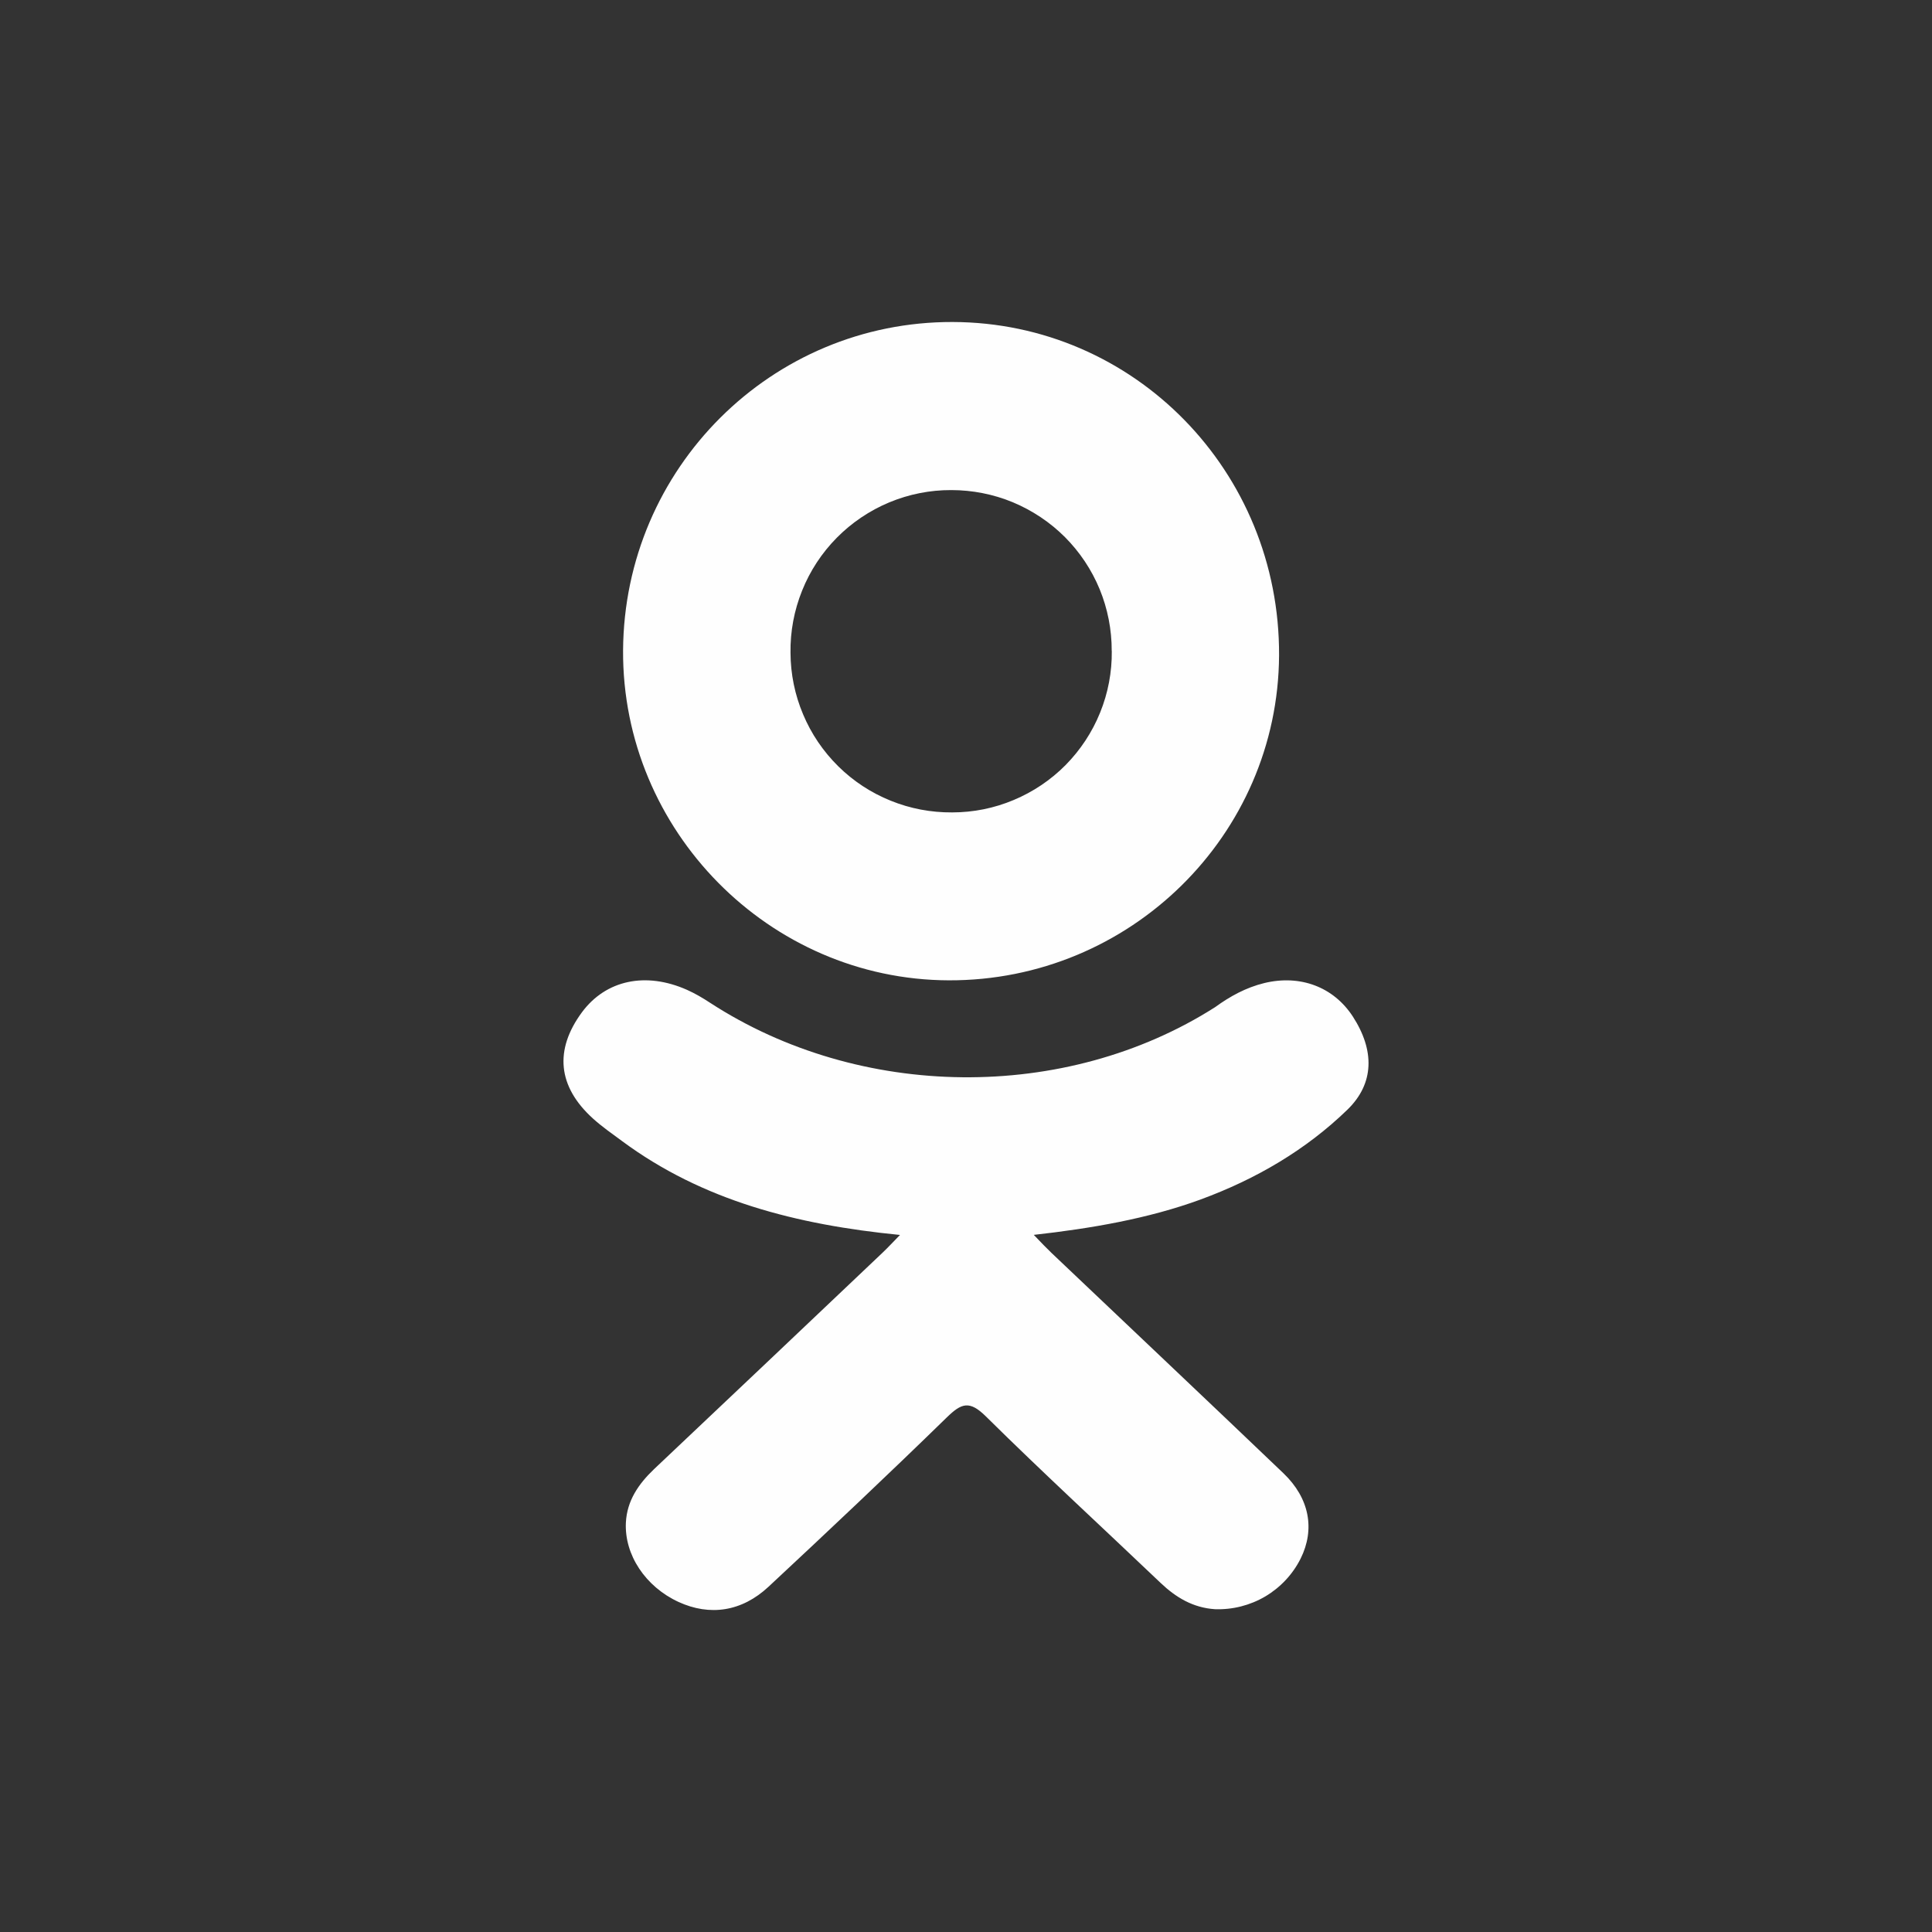 <svg width="24" height="24" viewBox="0 0 24 24" fill="none" xmlns="http://www.w3.org/2000/svg">
    <rect x="0" y="0" width="24" height="24" fill="#333333" stroke="none"/>
    <path d="M11.18 15.341C9.89 15.214 8.725 14.913 7.729 14.176C7.605 14.084 7.477 13.996 7.364 13.893C6.928 13.497 6.884 13.043 7.229 12.575C7.525 12.175 8.02 12.067 8.536 12.297C8.636 12.342 8.73 12.397 8.821 12.457C10.679 13.665 13.231 13.698 15.095 12.511C15.279 12.377 15.477 12.268 15.705 12.212C16.151 12.104 16.565 12.259 16.805 12.627C17.077 13.047 17.074 13.459 16.738 13.785C16.222 14.285 15.602 14.648 14.913 14.901C14.261 15.14 13.548 15.261 12.842 15.34C12.948 15.45 12.999 15.504 13.065 15.567C14.025 16.479 14.987 17.387 15.943 18.301C16.269 18.613 16.337 18.999 16.157 19.361C16.059 19.557 15.906 19.72 15.717 19.832C15.528 19.943 15.311 19.998 15.092 19.99C14.82 19.972 14.607 19.844 14.418 19.664C13.694 18.974 12.958 18.298 12.248 17.596C12.042 17.392 11.943 17.431 11.761 17.608C11.033 18.318 10.293 19.016 9.548 19.71C9.214 20.022 8.817 20.078 8.429 19.9C8.017 19.71 7.755 19.313 7.775 18.913C7.789 18.643 7.93 18.436 8.125 18.25C9.075 17.354 10.021 16.455 10.968 15.557C11.031 15.497 11.089 15.434 11.18 15.341ZM11.785 12.178C9.555 12.17 7.728 10.318 7.74 8.08C7.754 5.817 9.583 3.994 11.834 4C14.09 4.006 15.9 5.856 15.889 8.142C15.877 10.375 14.037 12.186 11.785 12.178ZM13.81 8.085C13.811 7.823 13.76 7.563 13.661 7.321C13.561 7.078 13.414 6.858 13.229 6.672C13.044 6.487 12.823 6.34 12.581 6.239C12.339 6.139 12.079 6.088 11.817 6.088C11.553 6.087 11.291 6.139 11.046 6.241C10.802 6.343 10.581 6.492 10.395 6.68C10.209 6.868 10.062 7.092 9.964 7.337C9.865 7.583 9.816 7.845 9.82 8.11C9.821 8.372 9.874 8.632 9.976 8.873C10.077 9.115 10.226 9.334 10.412 9.518C10.599 9.703 10.82 9.848 11.063 9.946C11.306 10.045 11.566 10.094 11.828 10.092C12.091 10.092 12.35 10.04 12.592 9.938C12.834 9.837 13.054 9.689 13.238 9.503C13.422 9.316 13.568 9.095 13.666 8.852C13.765 8.608 13.814 8.348 13.811 8.086L13.81 8.085Z" 
    fill="#FEFEFE" />
</svg>
